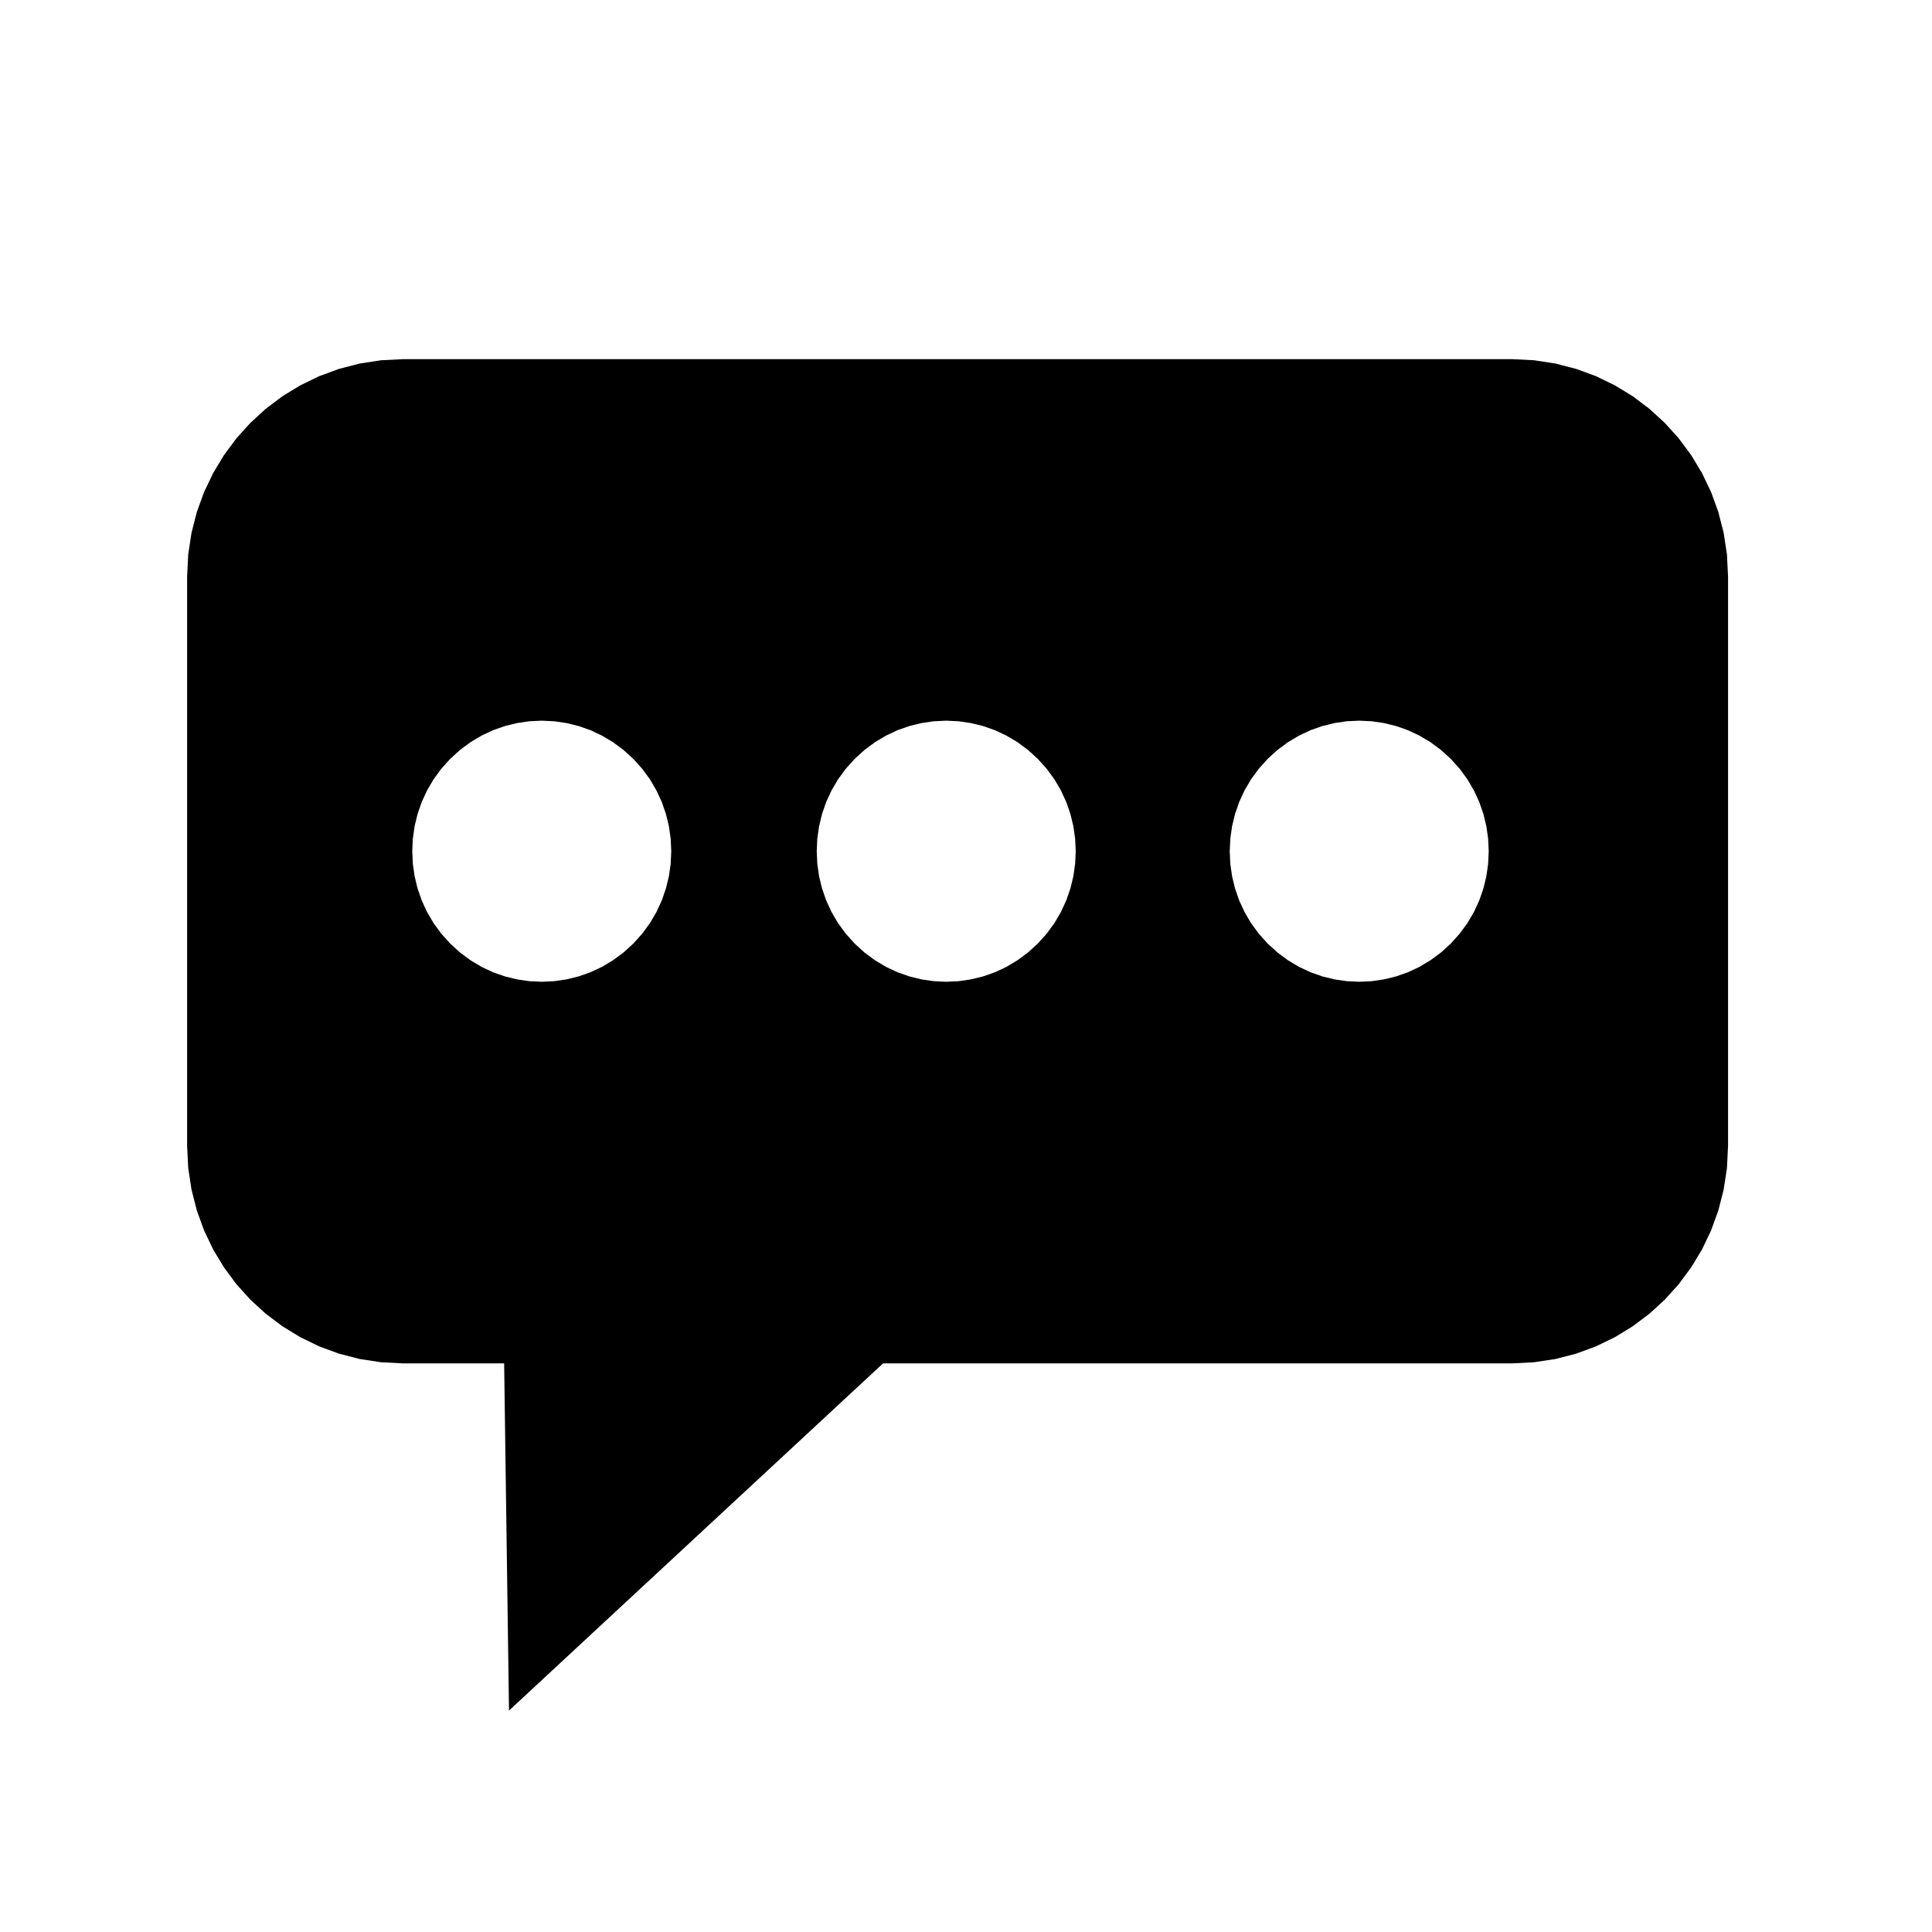 <?xml version="1.0" encoding="UTF-8" standalone="no"?>
<svg
   xmlns:dc="http://purl.org/dc/elements/1.1/"
   xmlns:cc="http://creativecommons.org/ns#"
   xmlns:rdf="http://www.w3.org/1999/02/22-rdf-syntax-ns#"
   xmlns:svg="http://www.w3.org/2000/svg"
   xmlns="http://www.w3.org/2000/svg"
   xmlns:sodipodi="http://sodipodi.sourceforge.net/DTD/sodipodi-0.dtd"
   xmlns:inkscape="http://www.inkscape.org/namespaces/inkscape"
   version="1.1"
   id="Layer_2"
   x="0px"
   y="0px"
   width="48px"
   height="48px"
   viewBox="0 0 48 48"
   enable-background="new 0 0 48 48"
   xml:space="preserve"
   inkscape:version="0.47 r22583"
   sodipodi:docname="chat.svg"><defs
   id="defs5366"><inkscape:perspective
     sodipodi:type="inkscape:persp3d"
     inkscape:vp_x="0 : 24 : 1"
     inkscape:vp_y="0 : 1000 : 0"
     inkscape:vp_z="48 : 24 : 1"
     inkscape:persp3d-origin="24 : 16 : 1"
     id="perspective5370" /><inkscape:perspective
     id="perspective5396"
     inkscape:persp3d-origin="0.5 : 0.33333333 : 1"
     inkscape:vp_z="1 : 0.5 : 1"
     inkscape:vp_y="0 : 1000 : 0"
     inkscape:vp_x="0 : 0.5 : 1"
     sodipodi:type="inkscape:persp3d" /><inkscape:perspective
     id="perspective5481"
     inkscape:persp3d-origin="32 : 21.333333 : 1"
     inkscape:vp_z="64 : 32 : 1"
     inkscape:vp_y="0 : 1000 : 0"
     inkscape:vp_x="0 : 32 : 1"
     sodipodi:type="inkscape:persp3d" /></defs><sodipodi:namedview
   pagecolor="#ffffff"
   bordercolor="#666666"
   borderopacity="1"
   objecttolerance="10"
   gridtolerance="10"
   guidetolerance="10"
   inkscape:pageopacity="0"
   inkscape:pageshadow="2"
   inkscape:window-width="926"
   inkscape:window-height="755"
   id="namedview5364"
   showgrid="false"
   showguides="true"
   inkscape:guide-bbox="true"
   inkscape:zoom="4.9166667"
   inkscape:cx="-0.61016949"
   inkscape:cy="24"
   inkscape:window-x="191"
   inkscape:window-y="89"
   inkscape:window-maximized="0"
   inkscape:current-layer="Layer_2"><sodipodi:guide
     orientation="0,1"
     position="21.153,44.339"
     id="guide5489" /><sodipodi:guide
     orientation="0,1"
     position="25.424,14.034"
     id="guide5491" /><sodipodi:guide
     orientation="0,1"
     position="34.983,39.051"
     id="guide5493" /><sodipodi:guide
     orientation="1,0"
     position="42.915,32.746"
     id="guide5495" /><sodipodi:guide
     orientation="1,0"
     position="4.678,22.983"
     id="guide5497" /></sodipodi:namedview>

<g
   id="layer1"
   transform="matrix(0.815,0,0,0.821,1.416,5.559)"><g
     id="g5240"
     transform="matrix(1.25,0,0,-1.25,-17.045,1458.2)"><g
       id="g5242" /><g
       id="g5244"><path
         style="fill:#000000;fill-opacity:1;fill-rule:evenodd;stroke:none"
         id="path5246"
         d="m 45.394,1148.209 -0.303,0.014 -0.301,0.044 -0.296,0.072 -0.289,0.101 -0.28,0.13 -0.269,0.16 -0.256,0.188 -0.24,0.217 -0.217,0.24 -0.188,0.255 -0.159,0.27 -0.13,0.28 -0.101,0.29 -0.072,0.296 -0.043,0.301 -0.014,0.302 0.014,0.303 0.043,0.301 0.072,0.296 0.101,0.29 0.13,0.28 0.159,0.27 0.188,0.255 0.217,0.24 0.24,0.217 0.256,0.188 0.269,0.159 0.28,0.131 0.289,0.101 0.296,0.072 0.301,0.044 0.303,0.014 0.303,-0.014 0.301,-0.044 0.296,-0.072 0.289,-0.101 0.28,-0.131 0.269,-0.159 0.256,-0.188 0.24,-0.217 0.217,-0.24 0.188,-0.255 0.159,-0.27 0.13,-0.28 0.101,-0.29 0.072,-0.296 0.043,-0.301 0.014,-0.303 -0.014,-0.302 -0.043,-0.301 -0.072,-0.296 -0.101,-0.29 -0.13,-0.28 -0.159,-0.27 -0.188,-0.255 -0.217,-0.24 -0.24,-0.217 -0.256,-0.188 -0.269,-0.16 -0.28,-0.13 -0.289,-0.101 -0.296,-0.072 -0.301,-0.044 -0.303,-0.014 z m -10.072,0 -0.303,0.014 -0.301,0.044 -0.296,0.072 -0.289,0.101 -0.28,0.13 -0.269,0.16 -0.256,0.188 -0.24,0.217 -0.217,0.24 -0.188,0.255 -0.159,0.27 -0.13,0.28 -0.101,0.29 -0.072,0.296 -0.043,0.301 -0.014,0.302 0.014,0.303 0.043,0.301 0.072,0.296 0.101,0.29 0.13,0.28 0.159,0.27 0.188,0.255 0.217,0.24 0.24,0.217 0.256,0.188 0.269,0.159 0.28,0.131 0.289,0.101 0.296,0.072 0.301,0.044 0.303,0.014 0.303,-0.014 0.301,-0.044 0.296,-0.072 0.289,-0.101 0.28,-0.131 0.269,-0.159 0.256,-0.188 0.24,-0.217 0.217,-0.24 0.188,-0.255 0.159,-0.27 0.13,-0.28 0.101,-0.29 0.072,-0.296 0.043,-0.301 0.014,-0.303 -0.014,-0.302 -0.043,-0.301 -0.072,-0.296 -0.101,-0.29 -0.13,-0.28 -0.159,-0.27 -0.188,-0.255 -0.217,-0.24 -0.24,-0.217 -0.256,-0.188 -0.269,-0.16 -0.28,-0.13 -0.289,-0.101 -0.296,-0.072 -0.301,-0.044 -0.303,-0.014 z m -9.864,0 -0.303,0.014 -0.301,0.044 -0.296,0.072 -0.289,0.101 -0.28,0.13 -0.269,0.16 -0.256,0.188 -0.24,0.217 -0.217,0.24 -0.188,0.255 -0.159,0.27 -0.13,0.28 -0.101,0.29 -0.072,0.296 -0.043,0.301 -0.014,0.302 0.014,0.303 0.043,0.301 0.072,0.296 0.101,0.29 0.13,0.28 0.159,0.27 0.188,0.255 0.217,0.24 0.24,0.217 0.256,0.188 0.269,0.159 0.28,0.131 0.289,0.101 0.296,0.072 0.301,0.044 0.303,0.014 0.303,-0.014 0.301,-0.044 0.296,-0.072 0.289,-0.101 0.28,-0.131 0.269,-0.159 0.256,-0.188 0.24,-0.217 0.217,-0.24 0.188,-0.255 0.159,-0.27 0.13,-0.28 0.101,-0.29 0.072,-0.296 0.043,-0.301 0.014,-0.303 -0.014,-0.302 -0.043,-0.301 -0.072,-0.296 -0.101,-0.29 -0.13,-0.28 -0.159,-0.27 -0.188,-0.255 -0.217,-0.24 -0.24,-0.217 -0.256,-0.188 -0.269,-0.16 -0.28,-0.13 -0.289,-0.101 -0.296,-0.072 -0.301,-0.044 -0.303,-0.014 z m 8.323,-9.239 15.34,0 0.539,0.028 0.523,0.079 0.505,0.13 0.484,0.177 0.46,0.222 0.434,0.264 0.406,0.303 0.374,0.34 0.34,0.374 0.303,0.406 0.264,0.434 0.222,0.461 0.177,0.484 0.13,0.505 0.08,0.523 0.027,0.538 0,13.776 -0.027,0.539 -0.08,0.523 -0.13,0.505 -0.177,0.484 -0.222,0.46 -0.264,0.435 -0.303,0.405 -0.34,0.374 -0.374,0.34 -0.406,0.304 -0.434,0.263 -0.46,0.222 -0.484,0.177 -0.505,0.13 -0.523,0.08 -0.539,0.027 -27.044,0 -0.539,-0.027 -0.523,-0.08 -0.505,-0.13 -0.484,-0.177 -0.46,-0.222 -0.434,-0.263 -0.406,-0.304 -0.374,-0.34 -0.34,-0.374 -0.303,-0.405 -0.264,-0.435 -0.222,-0.46 -0.177,-0.484 -0.13,-0.505 -0.08,-0.523 -0.027,-0.539 0,-13.776 0.027,-0.538 0.08,-0.523 0.13,-0.505 0.177,-0.484 0.222,-0.461 0.264,-0.434 0.303,-0.406 0.34,-0.374 0.374,-0.34 0.406,-0.303 0.434,-0.264 0.46,-0.222 0.484,-0.177 0.505,-0.13 0.523,-0.079 0.539,-0.028 2.464,0 0.118,-8.405 9.122,8.405 z" /></g></g></g></svg>